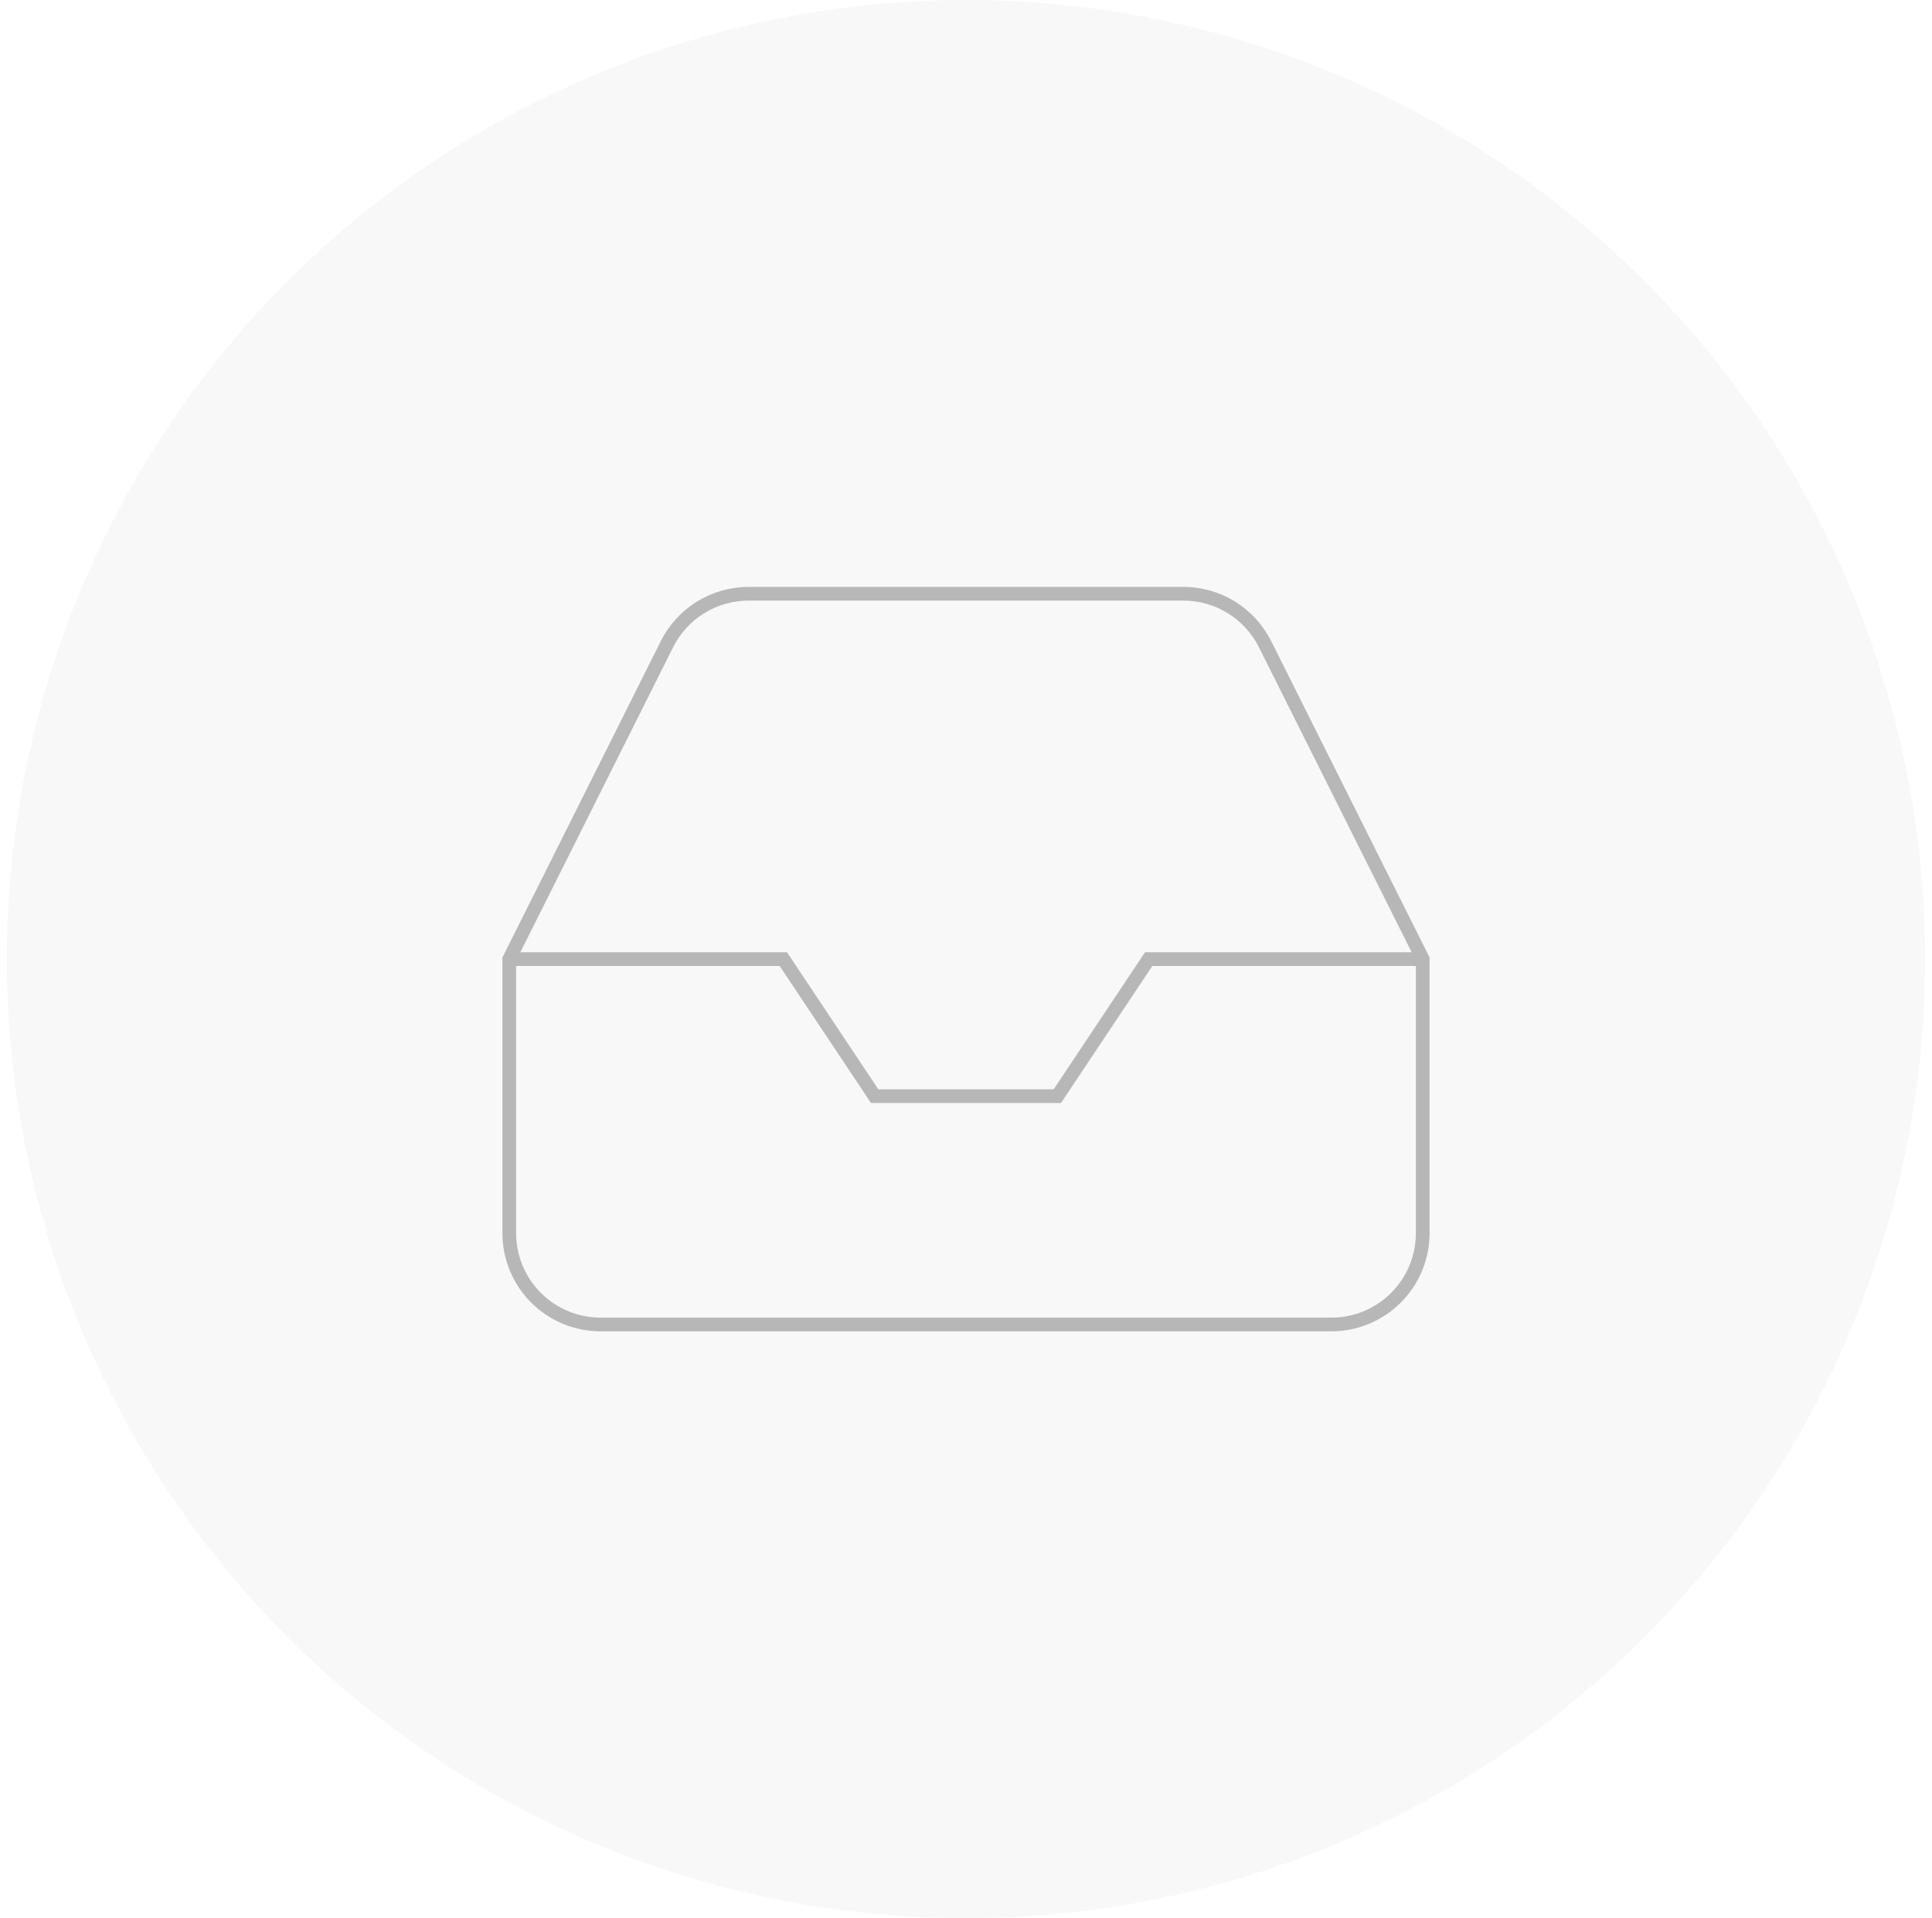 <svg width="141" height="140" viewBox="0 0 141 140" fill="none" xmlns="http://www.w3.org/2000/svg">
<circle opacity="0.1" cx="70.5" cy="70" r="70" fill="#B7B7B7"/>
<path d="M48.667 47.033L37.167 70V90C37.167 91.768 37.869 93.464 39.119 94.714C40.37 95.964 42.065 96.667 43.833 96.667H97.167C98.935 96.667 100.63 95.964 101.881 94.714C103.131 93.464 103.833 91.768 103.833 90V70L92.333 47.033C91.781 45.923 90.931 44.988 89.876 44.334C88.822 43.681 87.607 43.334 86.367 43.333H54.633C53.393 43.334 52.178 43.681 51.123 44.334C50.069 44.988 49.219 45.923 48.667 47.033V47.033Z" stroke="#B7B7B7" strokeWidth="2" strokeLinecap="round" strokeLinejoin="round"/>
<path d="M103.833 70H83.833L77.167 80H63.833L57.167 70H37.167" stroke="#B7B7B7" strokeWidth="2" strokeLinecap="round" strokeLinejoin="round"/>
</svg>
